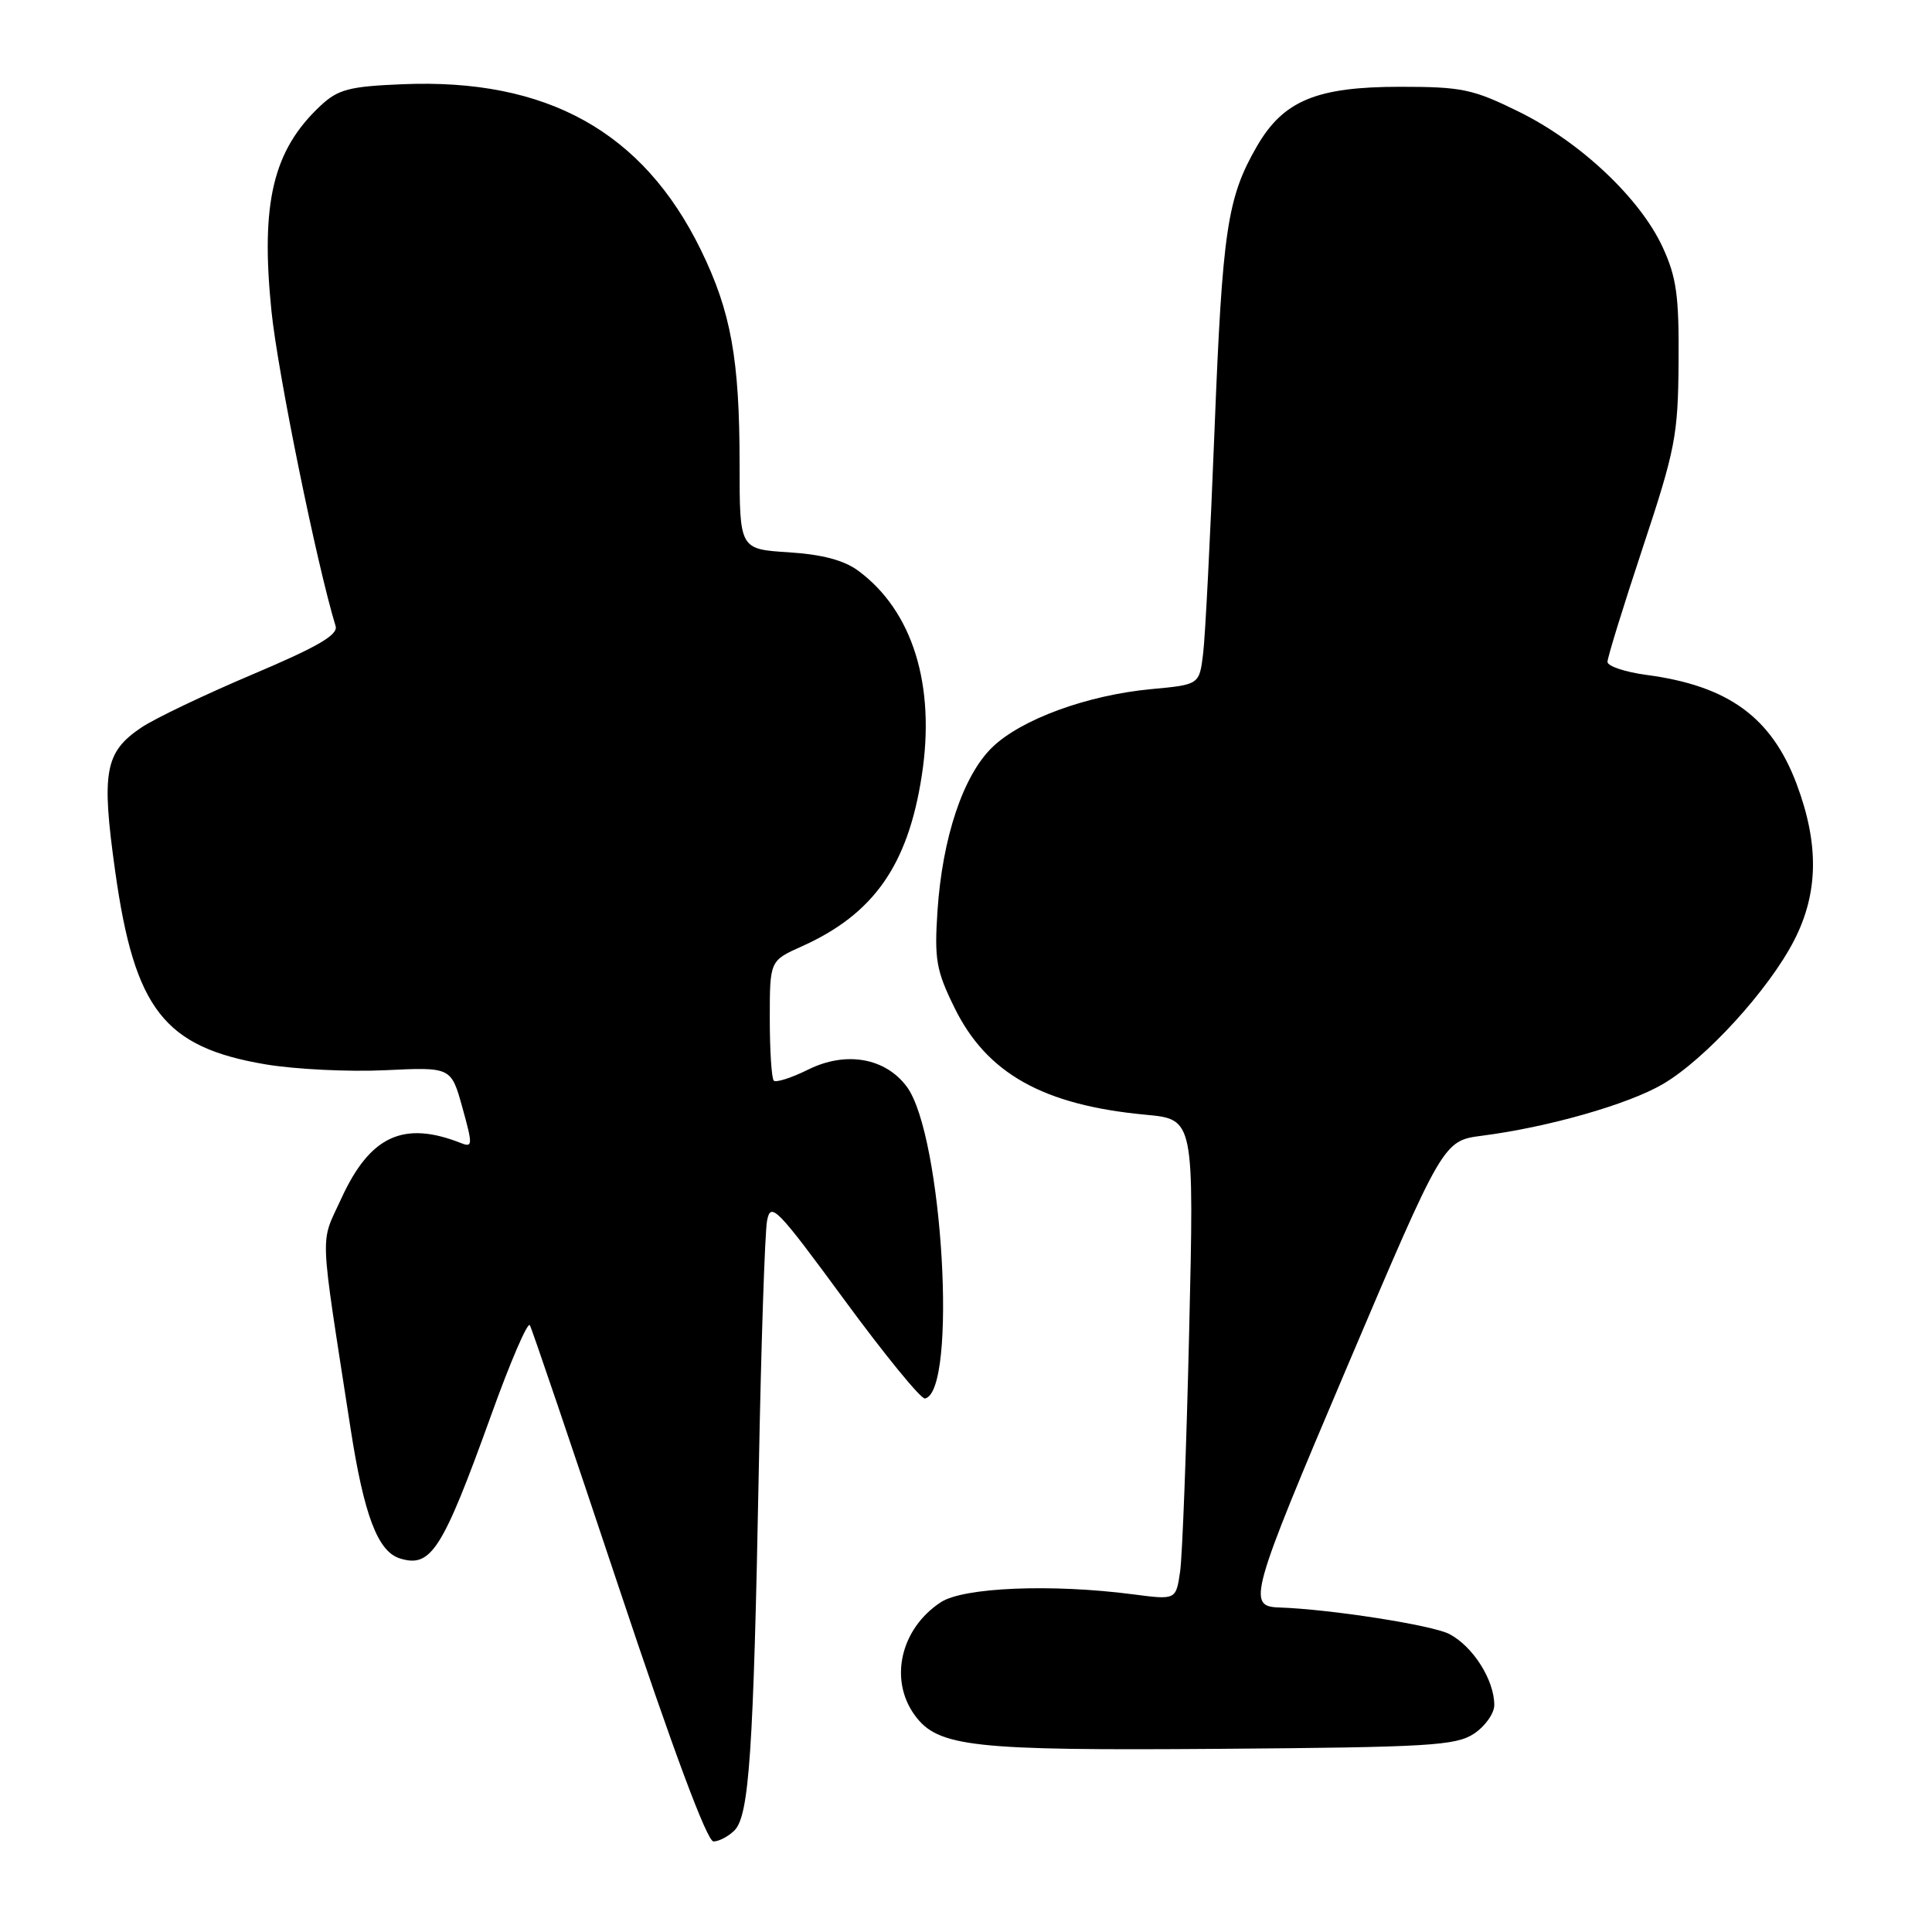 <?xml version="1.0" encoding="UTF-8" standalone="no"?>
<!DOCTYPE svg PUBLIC "-//W3C//DTD SVG 1.1//EN" "http://www.w3.org/Graphics/SVG/1.1/DTD/svg11.dtd" >
<svg xmlns="http://www.w3.org/2000/svg" xmlns:xlink="http://www.w3.org/1999/xlink" version="1.1" viewBox="0 0 256 256">
 <g >
 <path fill="currentColor"
d=" M 97.32 242.54 C 99.27 240.59 99.84 232.09 100.54 195.00 C 100.85 178.22 101.35 163.26 101.64 161.75 C 102.12 159.21 102.91 160.02 111.89 172.25 C 117.24 179.54 122.04 185.41 122.56 185.31 C 126.90 184.43 124.92 150.44 120.16 144.00 C 117.32 140.17 112.10 139.25 107.12 141.71 C 104.89 142.82 102.82 143.48 102.53 143.19 C 102.24 142.90 102.00 139.21 102.00 134.99 C 102.00 127.30 102.00 127.30 106.24 125.40 C 115.76 121.13 120.31 114.66 122.14 102.77 C 123.99 90.81 120.94 80.97 113.74 75.64 C 111.83 74.23 108.97 73.47 104.49 73.18 C 98.00 72.77 98.00 72.77 98.00 61.52 C 98.00 47.57 96.86 41.29 92.86 33.10 C 85.19 17.43 72.45 10.36 53.33 11.16 C 46.26 11.45 44.80 11.84 42.48 14.00 C 36.18 19.89 34.51 26.86 35.97 41.22 C 36.80 49.40 42.00 74.90 44.47 82.96 C 44.83 84.12 42.09 85.71 33.44 89.37 C 27.11 92.05 20.50 95.21 18.73 96.40 C 13.88 99.67 13.41 102.26 15.27 115.50 C 17.83 133.74 21.75 138.76 35.17 141.03 C 39.09 141.69 46.23 142.04 51.04 141.81 C 59.78 141.39 59.78 141.39 61.27 146.76 C 62.64 151.68 62.63 152.07 61.13 151.48 C 53.48 148.45 49.04 150.49 45.23 158.80 C 42.38 165.04 42.27 162.22 46.44 189.21 C 48.22 200.72 50.04 205.56 52.96 206.49 C 57.11 207.80 58.61 205.45 65.05 187.60 C 67.60 180.50 69.92 175.10 70.21 175.60 C 70.49 176.09 75.78 191.69 81.97 210.25 C 89.18 231.88 93.69 244.00 94.54 244.00 C 95.26 244.00 96.52 243.34 97.32 242.54 Z  M 195.30 229.73 C 196.78 228.75 198.00 227.04 198.00 225.93 C 198.00 222.60 195.17 218.14 192.03 216.51 C 189.73 215.33 176.22 213.22 169.50 213.00 C 165.22 212.86 165.62 211.42 178.47 181.18 C 191.23 151.16 191.23 151.16 196.37 150.49 C 205.16 149.36 215.77 146.33 220.35 143.64 C 225.98 140.34 234.37 131.15 237.73 124.61 C 240.95 118.34 241.05 111.88 238.08 103.93 C 234.75 95.04 229.02 90.87 218.17 89.43 C 215.33 89.05 213.00 88.27 213.00 87.70 C 213.00 87.13 215.10 80.33 217.67 72.58 C 221.99 59.55 222.35 57.72 222.42 48.00 C 222.49 39.18 222.15 36.74 220.30 32.73 C 217.31 26.27 209.40 18.81 201.27 14.81 C 195.16 11.80 193.72 11.50 185.52 11.50 C 174.45 11.50 170.05 13.33 166.55 19.38 C 162.61 26.21 161.98 30.42 160.93 57.00 C 160.38 71.03 159.70 84.35 159.42 86.61 C 158.92 90.72 158.92 90.72 152.57 91.31 C 144.08 92.10 135.31 95.31 131.48 99.02 C 127.62 102.76 124.87 110.98 124.22 120.72 C 123.80 127.11 124.05 128.59 126.45 133.48 C 130.73 142.24 138.22 146.44 151.82 147.71 C 158.23 148.31 158.23 148.31 157.57 176.41 C 157.21 191.86 156.67 206.19 156.37 208.25 C 155.82 212.00 155.82 212.00 150.16 211.26 C 139.36 209.85 127.67 210.33 124.67 212.30 C 119.33 215.79 117.77 222.57 121.22 227.29 C 124.29 231.48 128.79 231.98 161.55 231.73 C 189.34 231.52 192.88 231.31 195.30 229.73 Z "/>
</g>
</svg>